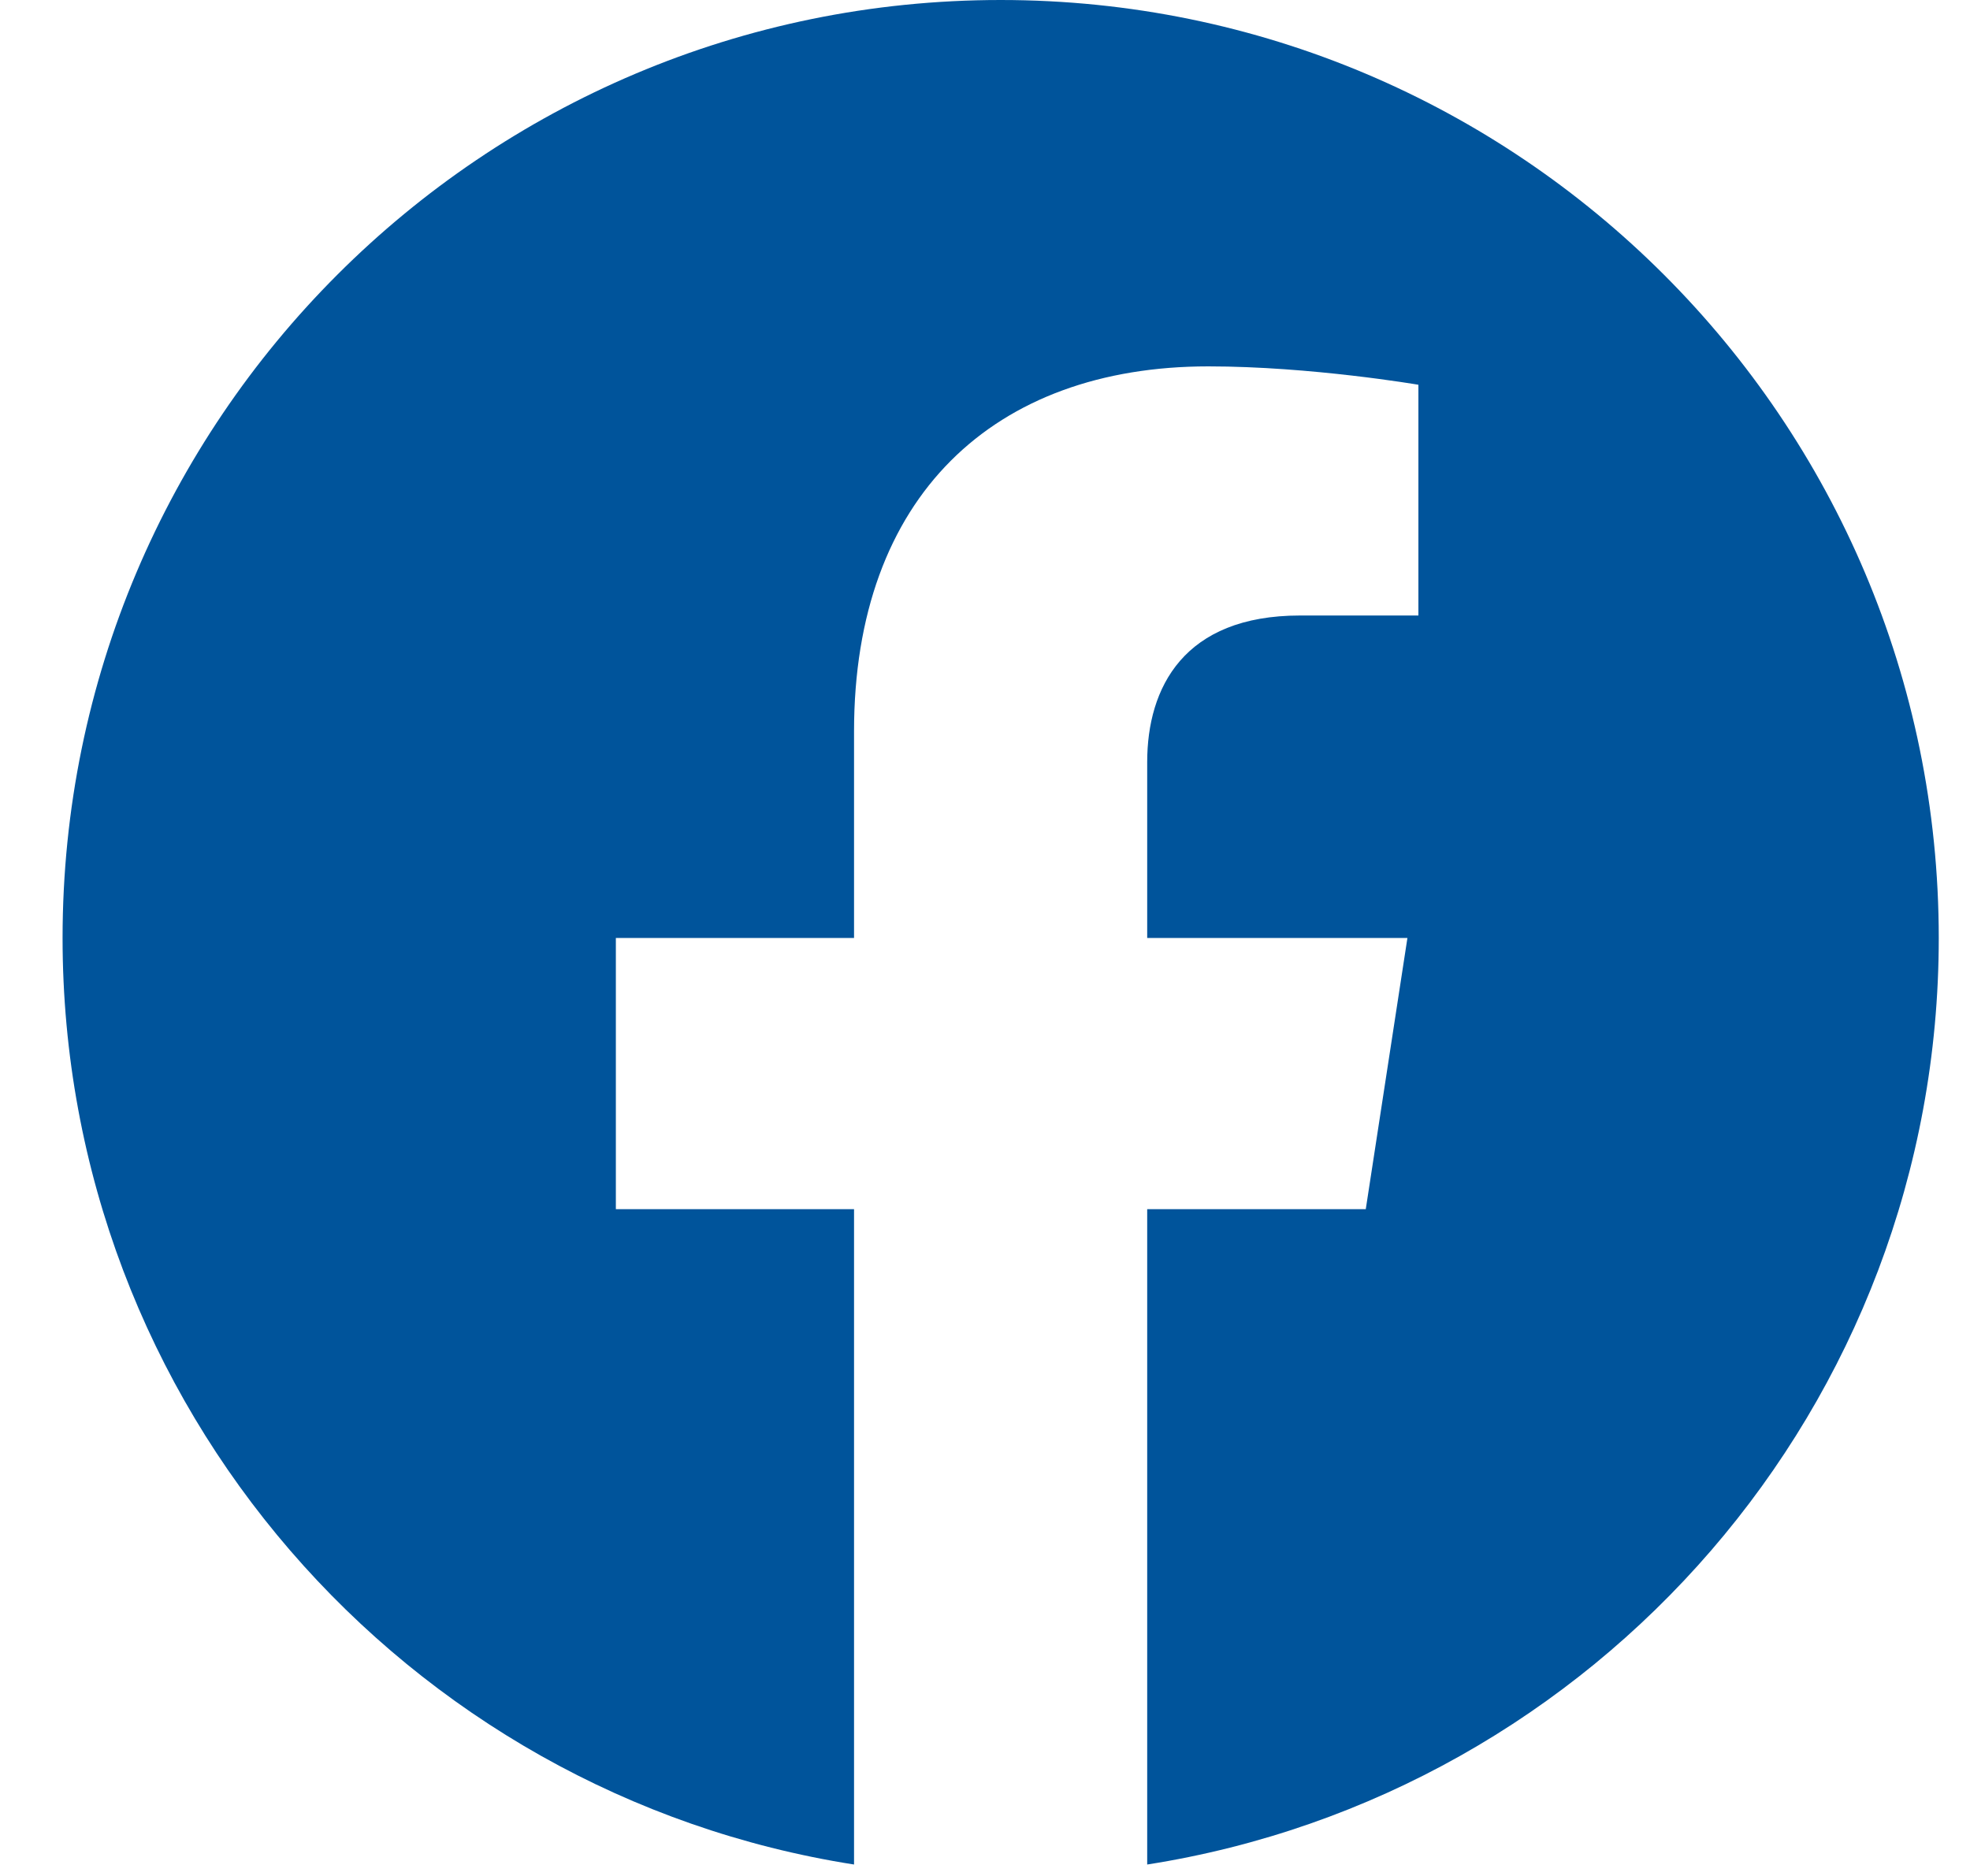 <svg width="21" height="20" viewBox="0 0 21 20" fill="none" xmlns="http://www.w3.org/2000/svg">
<path d="M20.667 10C20.667 4.477 16.189 0 10.667 0C5.144 0 0.667 4.477 0.667 10C0.667 14.991 4.323 19.128 9.104 19.878V12.891H6.565V10H9.104V7.797C9.104 5.291 10.597 3.906 12.881 3.906C13.975 3.906 15.12 4.102 15.12 4.102V6.562H13.859C12.617 6.562 12.229 7.333 12.229 8.125V10H15.003L14.559 12.891H12.229V19.878C17.01 19.128 20.667 14.991 20.667 10Z" fill="#00549B"/>
</svg>
